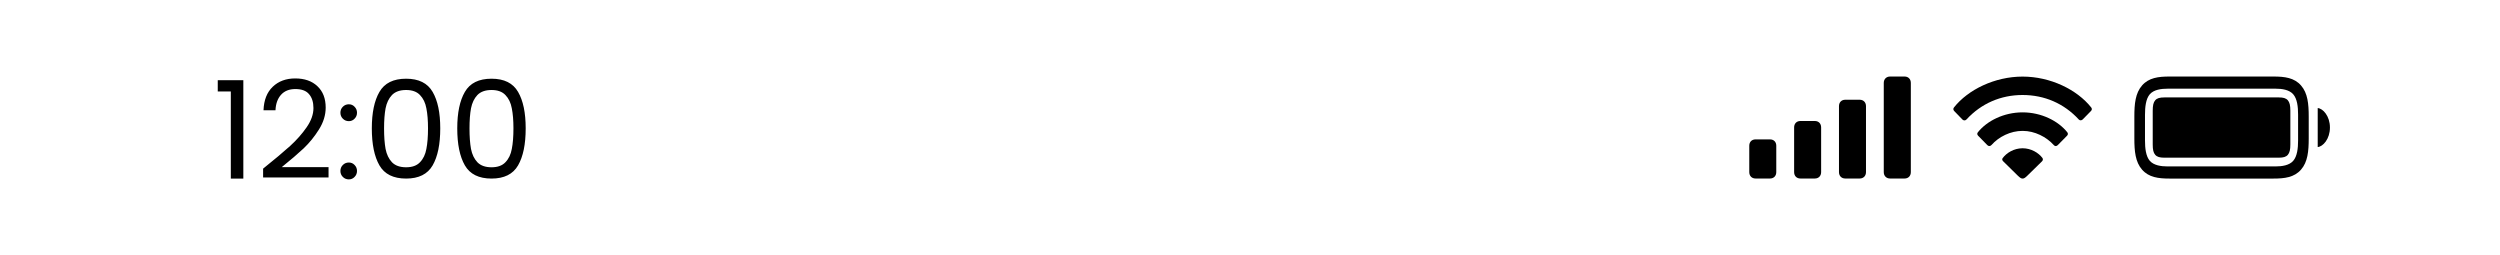 <svg width="294" height="30" viewBox="0 0 294 30" fill="none" xmlns="http://www.w3.org/2000/svg">
<g filter="url(#filter0_b_819_49)">
<g clip-path="url(#clip0_819_49)">
<path d="M25.608 10.76V9.432H28.616V21H27.144V10.76H25.608ZM30.941 19.832C32.296 18.744 33.357 17.853 34.125 17.16C34.893 16.456 35.538 15.725 36.061 14.968C36.594 14.2 36.861 13.448 36.861 12.712C36.861 12.019 36.69 11.475 36.349 11.08C36.018 10.675 35.48 10.472 34.733 10.472C34.008 10.472 33.442 10.701 33.037 11.16C32.642 11.608 32.429 12.211 32.397 12.968H30.989C31.032 11.773 31.394 10.851 32.077 10.2C32.76 9.549 33.64 9.224 34.717 9.224C35.816 9.224 36.685 9.528 37.325 10.136C37.976 10.744 38.301 11.581 38.301 12.648C38.301 13.533 38.034 14.397 37.501 15.24C36.978 16.072 36.381 16.808 35.709 17.448C35.037 18.077 34.178 18.813 33.133 19.656H38.637V20.872H30.941V19.832ZM41.024 21.096C40.747 21.096 40.512 21 40.32 20.808C40.128 20.616 40.032 20.381 40.032 20.104C40.032 19.827 40.128 19.592 40.32 19.4C40.512 19.208 40.747 19.112 41.024 19.112C41.291 19.112 41.515 19.208 41.696 19.4C41.888 19.592 41.984 19.827 41.984 20.104C41.984 20.381 41.888 20.616 41.696 20.808C41.515 21 41.291 21.096 41.024 21.096ZM41.024 14.248C40.747 14.248 40.512 14.152 40.32 13.96C40.128 13.768 40.032 13.533 40.032 13.256C40.032 12.979 40.128 12.744 40.32 12.552C40.512 12.36 40.747 12.264 41.024 12.264C41.291 12.264 41.515 12.36 41.696 12.552C41.888 12.744 41.984 12.979 41.984 13.256C41.984 13.533 41.888 13.768 41.696 13.96C41.515 14.152 41.291 14.248 41.024 14.248ZM43.726 15.096C43.726 13.261 44.025 11.832 44.622 10.808C45.22 9.773 46.265 9.256 47.758 9.256C49.241 9.256 50.281 9.773 50.878 10.808C51.476 11.832 51.774 13.261 51.774 15.096C51.774 16.963 51.476 18.413 50.878 19.448C50.281 20.483 49.241 21 47.758 21C46.265 21 45.22 20.483 44.622 19.448C44.025 18.413 43.726 16.963 43.726 15.096ZM50.334 15.096C50.334 14.168 50.27 13.384 50.142 12.744C50.025 12.093 49.774 11.571 49.39 11.176C49.017 10.781 48.473 10.584 47.758 10.584C47.033 10.584 46.478 10.781 46.094 11.176C45.721 11.571 45.47 12.093 45.342 12.744C45.225 13.384 45.166 14.168 45.166 15.096C45.166 16.056 45.225 16.861 45.342 17.512C45.47 18.163 45.721 18.685 46.094 19.08C46.478 19.475 47.033 19.672 47.758 19.672C48.473 19.672 49.017 19.475 49.39 19.08C49.774 18.685 50.025 18.163 50.142 17.512C50.27 16.861 50.334 16.056 50.334 15.096ZM53.773 15.096C53.773 13.261 54.072 11.832 54.669 10.808C55.267 9.773 56.312 9.256 57.805 9.256C59.288 9.256 60.328 9.773 60.925 10.808C61.523 11.832 61.821 13.261 61.821 15.096C61.821 16.963 61.523 18.413 60.925 19.448C60.328 20.483 59.288 21 57.805 21C56.312 21 55.267 20.483 54.669 19.448C54.072 18.413 53.773 16.963 53.773 15.096ZM60.381 15.096C60.381 14.168 60.317 13.384 60.189 12.744C60.072 12.093 59.821 11.571 59.437 11.176C59.064 10.781 58.52 10.584 57.805 10.584C57.08 10.584 56.525 10.781 56.141 11.176C55.768 11.571 55.517 12.093 55.389 12.744C55.272 13.384 55.213 14.168 55.213 15.096C55.213 16.056 55.272 16.861 55.389 17.512C55.517 18.163 55.768 18.685 56.141 19.08C56.525 19.475 57.08 19.672 57.805 19.672C58.52 19.672 59.064 19.475 59.437 19.08C59.821 18.685 60.072 18.163 60.189 17.512C60.317 16.861 60.381 16.056 60.381 15.096Z" fill="black"/>
</g>
<path d="M222.271 20.993H223.982C224.419 20.993 224.714 20.689 224.714 20.24V9.753C224.714 9.304 224.419 9 223.982 9H222.271C221.834 9 221.531 9.304 221.531 9.753V20.24C221.531 20.689 221.834 20.993 222.271 20.993Z" fill="black"/>
<path d="M217.003 20.993H218.7C219.137 20.993 219.44 20.689 219.44 20.24V12.482C219.44 12.033 219.137 11.729 218.7 11.729H217.003C216.559 11.729 216.264 12.033 216.264 12.482V20.24C216.264 20.689 216.559 20.993 217.003 20.993Z" fill="black"/>
<path d="M211.728 20.993H213.426C213.869 20.993 214.165 20.689 214.165 20.24V14.982C214.165 14.534 213.869 14.229 213.426 14.229H211.728C211.285 14.229 210.989 14.534 210.989 14.982V20.24C210.989 20.689 211.285 20.993 211.728 20.993Z" fill="black"/>
<path d="M206.454 20.993H208.151C208.595 20.993 208.89 20.689 208.89 20.24V17.138C208.89 16.689 208.595 16.392 208.151 16.392H206.454C206.01 16.392 205.714 16.689 205.714 17.138V20.24C205.714 20.689 206.01 20.993 206.454 20.993Z" fill="black"/>
<path d="M230.783 14.058C230.925 14.195 231.123 14.195 231.257 14.051C232.997 12.168 235.289 11.172 237.856 11.172C240.437 11.172 242.743 12.175 244.469 14.058C244.596 14.188 244.787 14.181 244.928 14.044L245.904 13.048C246.032 12.918 246.025 12.76 245.926 12.637C244.264 10.544 241.138 9.007 237.856 9.007C234.581 9.007 231.441 10.544 229.786 12.637C229.687 12.76 229.687 12.918 229.807 13.048L230.783 14.058Z" fill="black"/>
<path d="M233.718 17.074C233.874 17.226 234.065 17.204 234.206 17.046C235.055 16.086 236.441 15.386 237.856 15.393C239.284 15.386 240.671 16.107 241.533 17.067C241.661 17.219 241.838 17.212 241.993 17.067L243.089 15.956C243.203 15.841 243.217 15.682 243.111 15.552C242.043 14.217 240.062 13.214 237.856 13.214C235.649 13.214 233.669 14.217 232.601 15.552C232.495 15.682 232.502 15.826 232.622 15.956L233.718 17.074Z" fill="black"/>
<path d="M237.856 21C238.011 21 238.146 20.928 238.422 20.654L240.147 18.965C240.253 18.857 240.282 18.698 240.183 18.568C239.723 17.962 238.853 17.436 237.856 17.436C236.83 17.436 235.96 17.984 235.501 18.612C235.43 18.727 235.458 18.857 235.571 18.965L237.29 20.654C237.566 20.921 237.7 21 237.856 21Z" fill="black"/>
<path d="M255.142 21H267.356C268.685 21 269.804 20.858 270.597 19.953C271.389 19.049 271.506 17.789 271.506 16.273V13.727C271.506 12.211 271.389 10.951 270.597 10.047C269.804 9.142 268.685 9 267.356 9H255.126C253.821 9 252.702 9.142 251.909 10.047C251.117 10.951 251 12.22 251 13.701V16.273C251 17.789 251.117 19.049 251.909 19.953C252.702 20.858 253.821 21 255.142 21ZM254.932 19.572C254.131 19.572 253.292 19.448 252.818 18.916C252.352 18.375 252.251 17.426 252.251 16.512V13.505C252.251 12.574 252.352 11.625 252.818 11.084C253.292 10.543 254.139 10.428 254.955 10.428H267.574C268.374 10.428 269.214 10.552 269.68 11.084C270.154 11.625 270.255 12.565 270.255 13.479V16.512C270.255 17.426 270.154 18.375 269.68 18.916C269.214 19.448 268.374 19.572 267.574 19.572H254.932ZM272.563 17.293C273.176 17.248 274 16.352 274 14.996C274 13.648 273.176 12.752 272.563 12.707V17.293Z" fill="black"/>
<path d="M254.52 18.543H267.986C268.522 18.543 268.833 18.454 269.05 18.206C269.26 17.958 269.346 17.603 269.346 16.991V13.009C269.346 12.397 269.26 12.042 269.05 11.794C268.833 11.545 268.514 11.457 267.986 11.457H254.543C253.984 11.457 253.665 11.545 253.455 11.794C253.238 12.042 253.16 12.405 253.16 13.026V16.991C253.16 17.603 253.238 17.958 253.455 18.206C253.673 18.454 253.992 18.543 254.52 18.543Z" fill="black"/>
</g>
<defs>
<filter id="filter0_b_819_49" x="-63" y="-56" width="413" height="142" filterUnits="userSpaceOnUse" color-interpolation-filters="sRGB">
<feFlood flood-opacity="0" result="BackgroundImageFix"/>
<feGaussianBlur in="BackgroundImageFix" stdDeviation="28"/>
<feComposite in2="SourceAlpha" operator="in" result="effect1_backgroundBlur_819_49"/>
<feBlend mode="normal" in="SourceGraphic" in2="effect1_backgroundBlur_819_49" result="shape"/>
</filter>
<clipPath id="clip0_819_49">
<rect width="38" height="24" fill="white" transform="translate(25 3)"/>
</clipPath>
</defs>
</svg>
